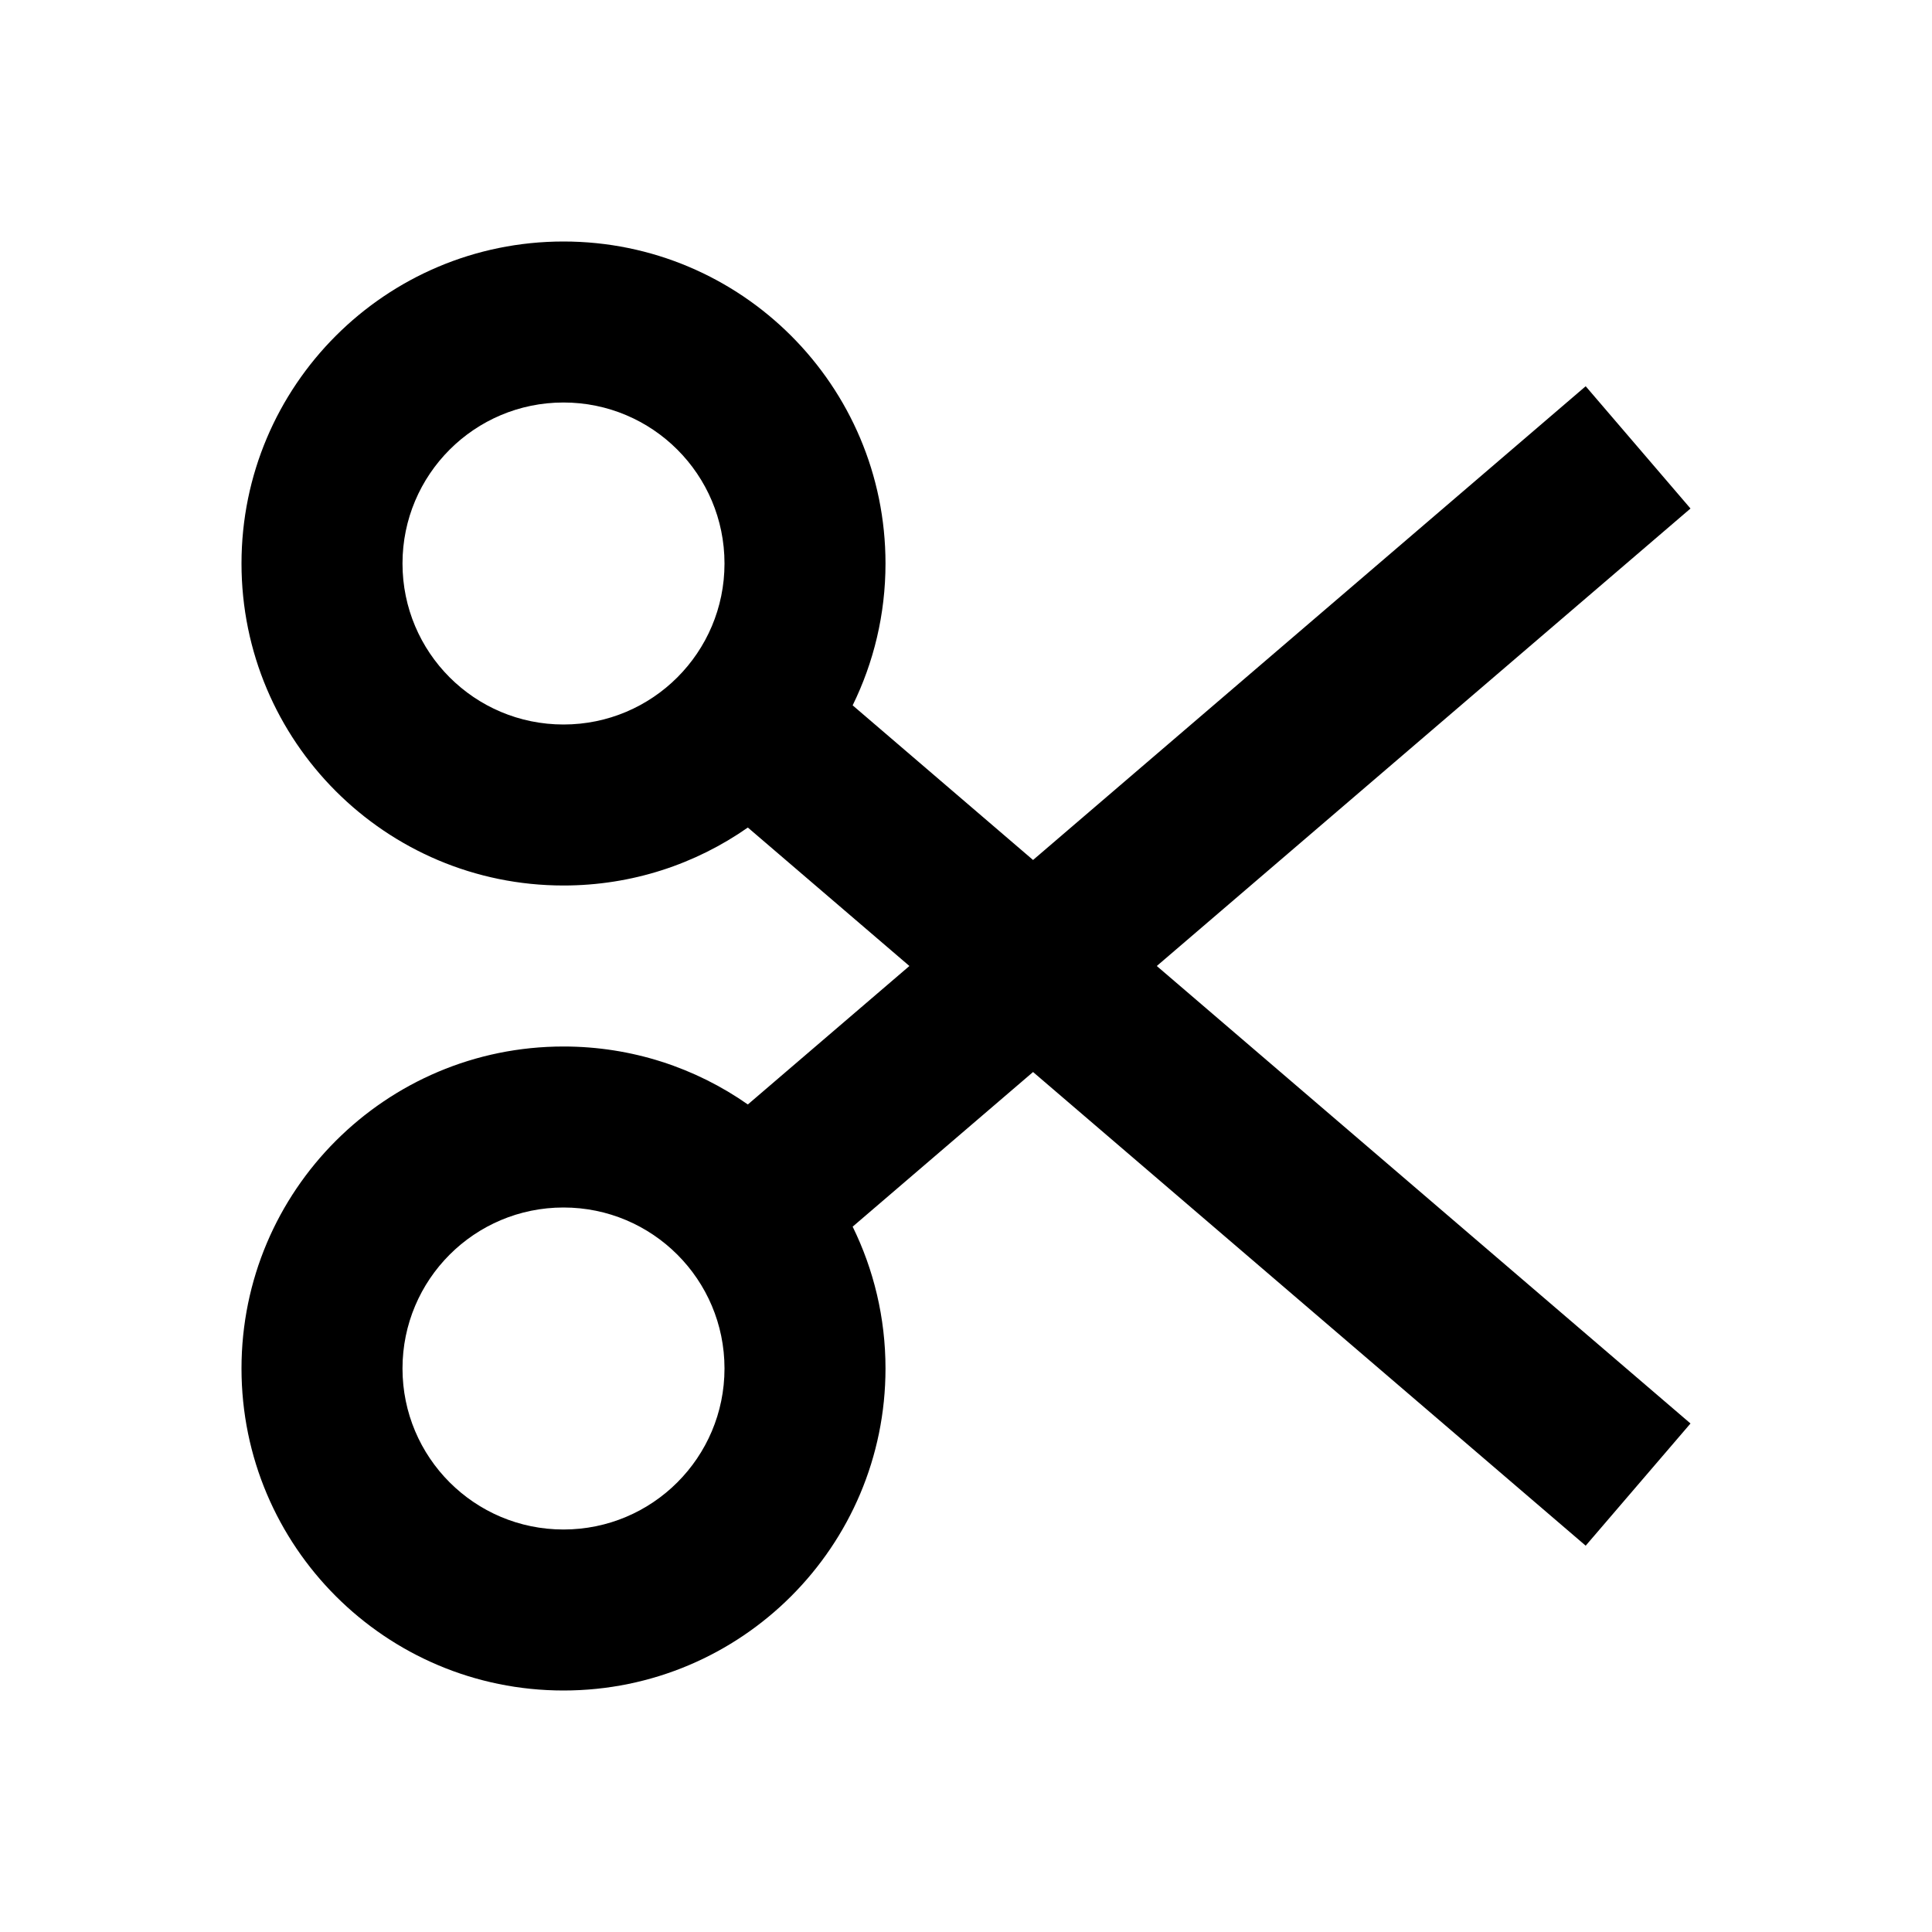 <svg width="24" height="24" viewBox="0 0 24 24" fill="none" xmlns="http://www.w3.org/2000/svg">
<path fill-rule="evenodd" clip-rule="evenodd" d="M7 5C5.895 5 5 5.895 5 7C5 8.105 5.895 9 7 9C8.105 9 9 8.105 9 7C9 5.895 8.105 5 7 5ZM3 7C3 4.791 4.791 3 7 3C9.209 3 11 4.791 11 7C11 7.632 10.853 8.23 10.592 8.762L12.833 10.683L19.698 4.798L21 6.317L14.37 12L21 17.683L19.698 19.201L12.833 13.317L10.592 15.238C10.853 15.77 11 16.368 11 17C11 19.209 9.209 21 7 21C4.791 21 3 19.209 3 17C3 14.791 4.791 13 7 13C7.852 13 8.641 13.266 9.29 13.72L11.297 12L9.29 10.28C8.641 10.734 7.852 11 7 11C4.791 11 3 9.209 3 7ZM5 17C5 15.895 5.895 15 7 15C8.105 15 9 15.895 9 17C9 18.105 8.105 19 7 19C5.895 19 5 18.105 5 17Z" fill="black"/>
</svg>
